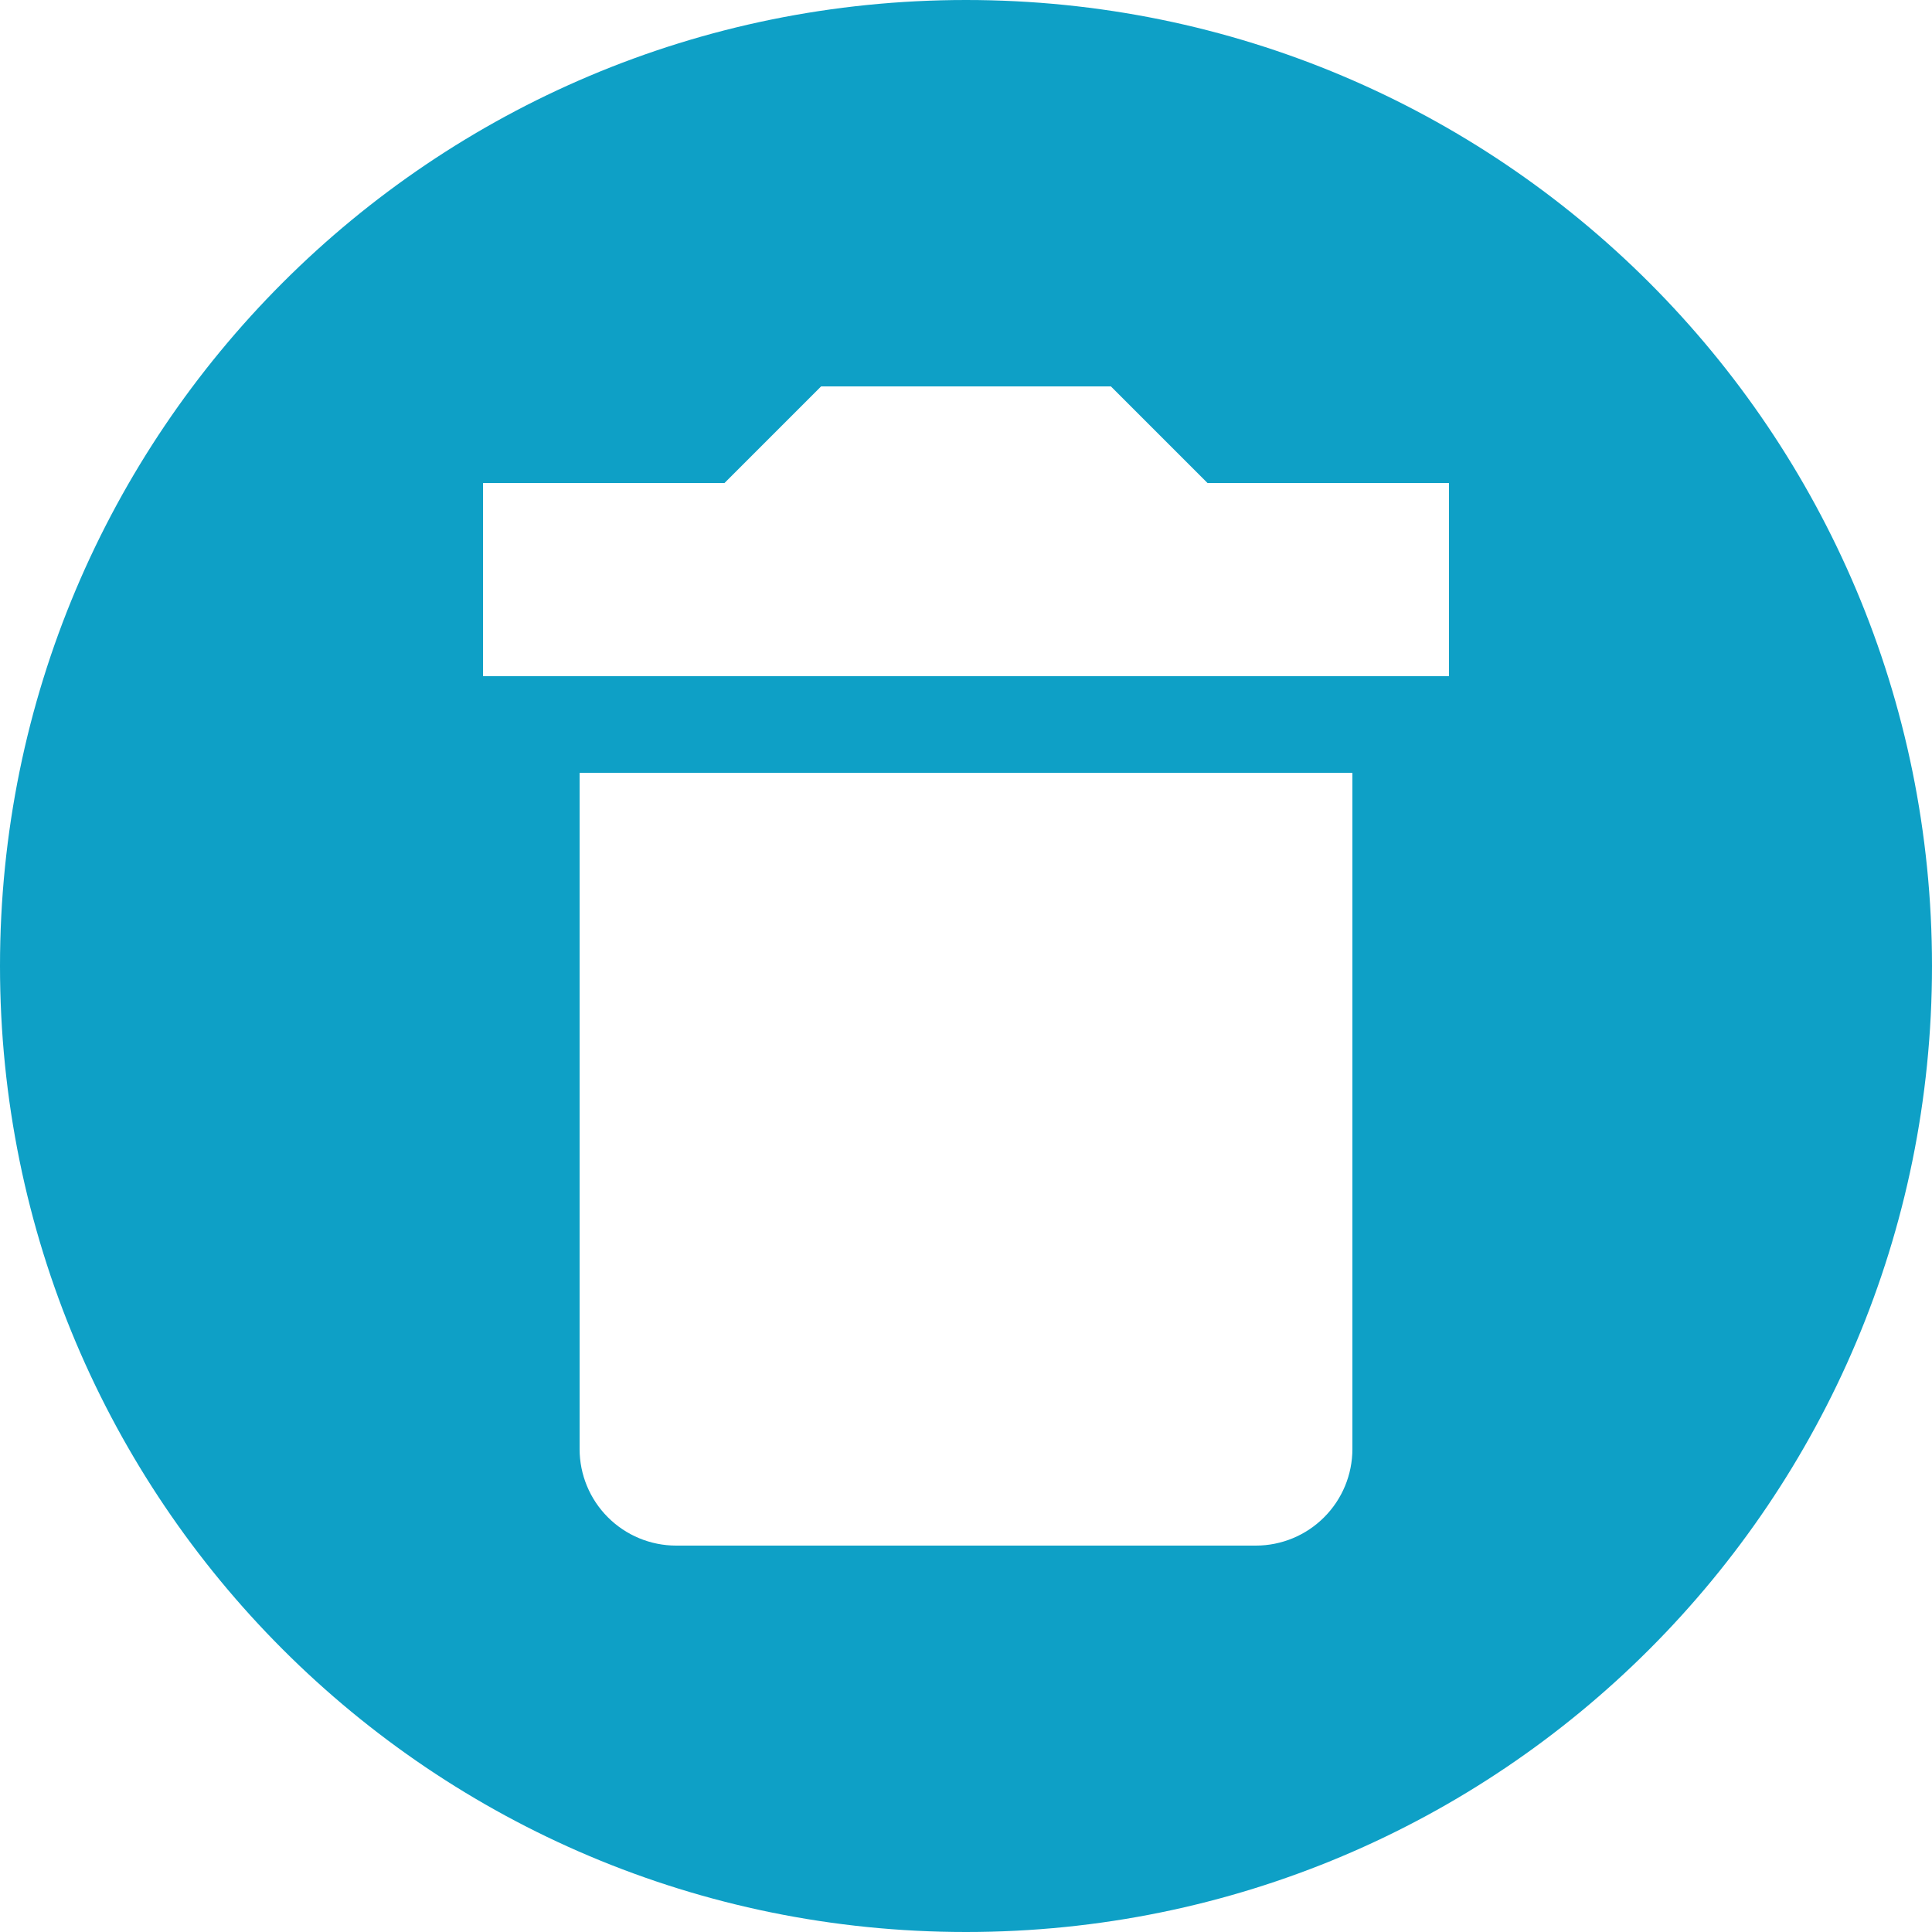 <svg width="80" height="80" viewBox="0 0 80 80" fill="none" xmlns="http://www.w3.org/2000/svg">
<path d="M40 0C62.12 0 80 17.88 80 40C80 62.12 62.12 80 40 80C17.88 80 0 62.12 0 40C0 17.88 17.88 0 40 0ZM60 20H50L46 16H34L30 20H20V28H60V20ZM28 64H52C53.061 64 54.078 63.579 54.828 62.828C55.579 62.078 56 61.061 56 60V32H24V60C24 61.061 24.421 62.078 25.172 62.828C25.922 63.579 26.939 64 28 64Z" fill="#0EA0C6"/>
</svg>
